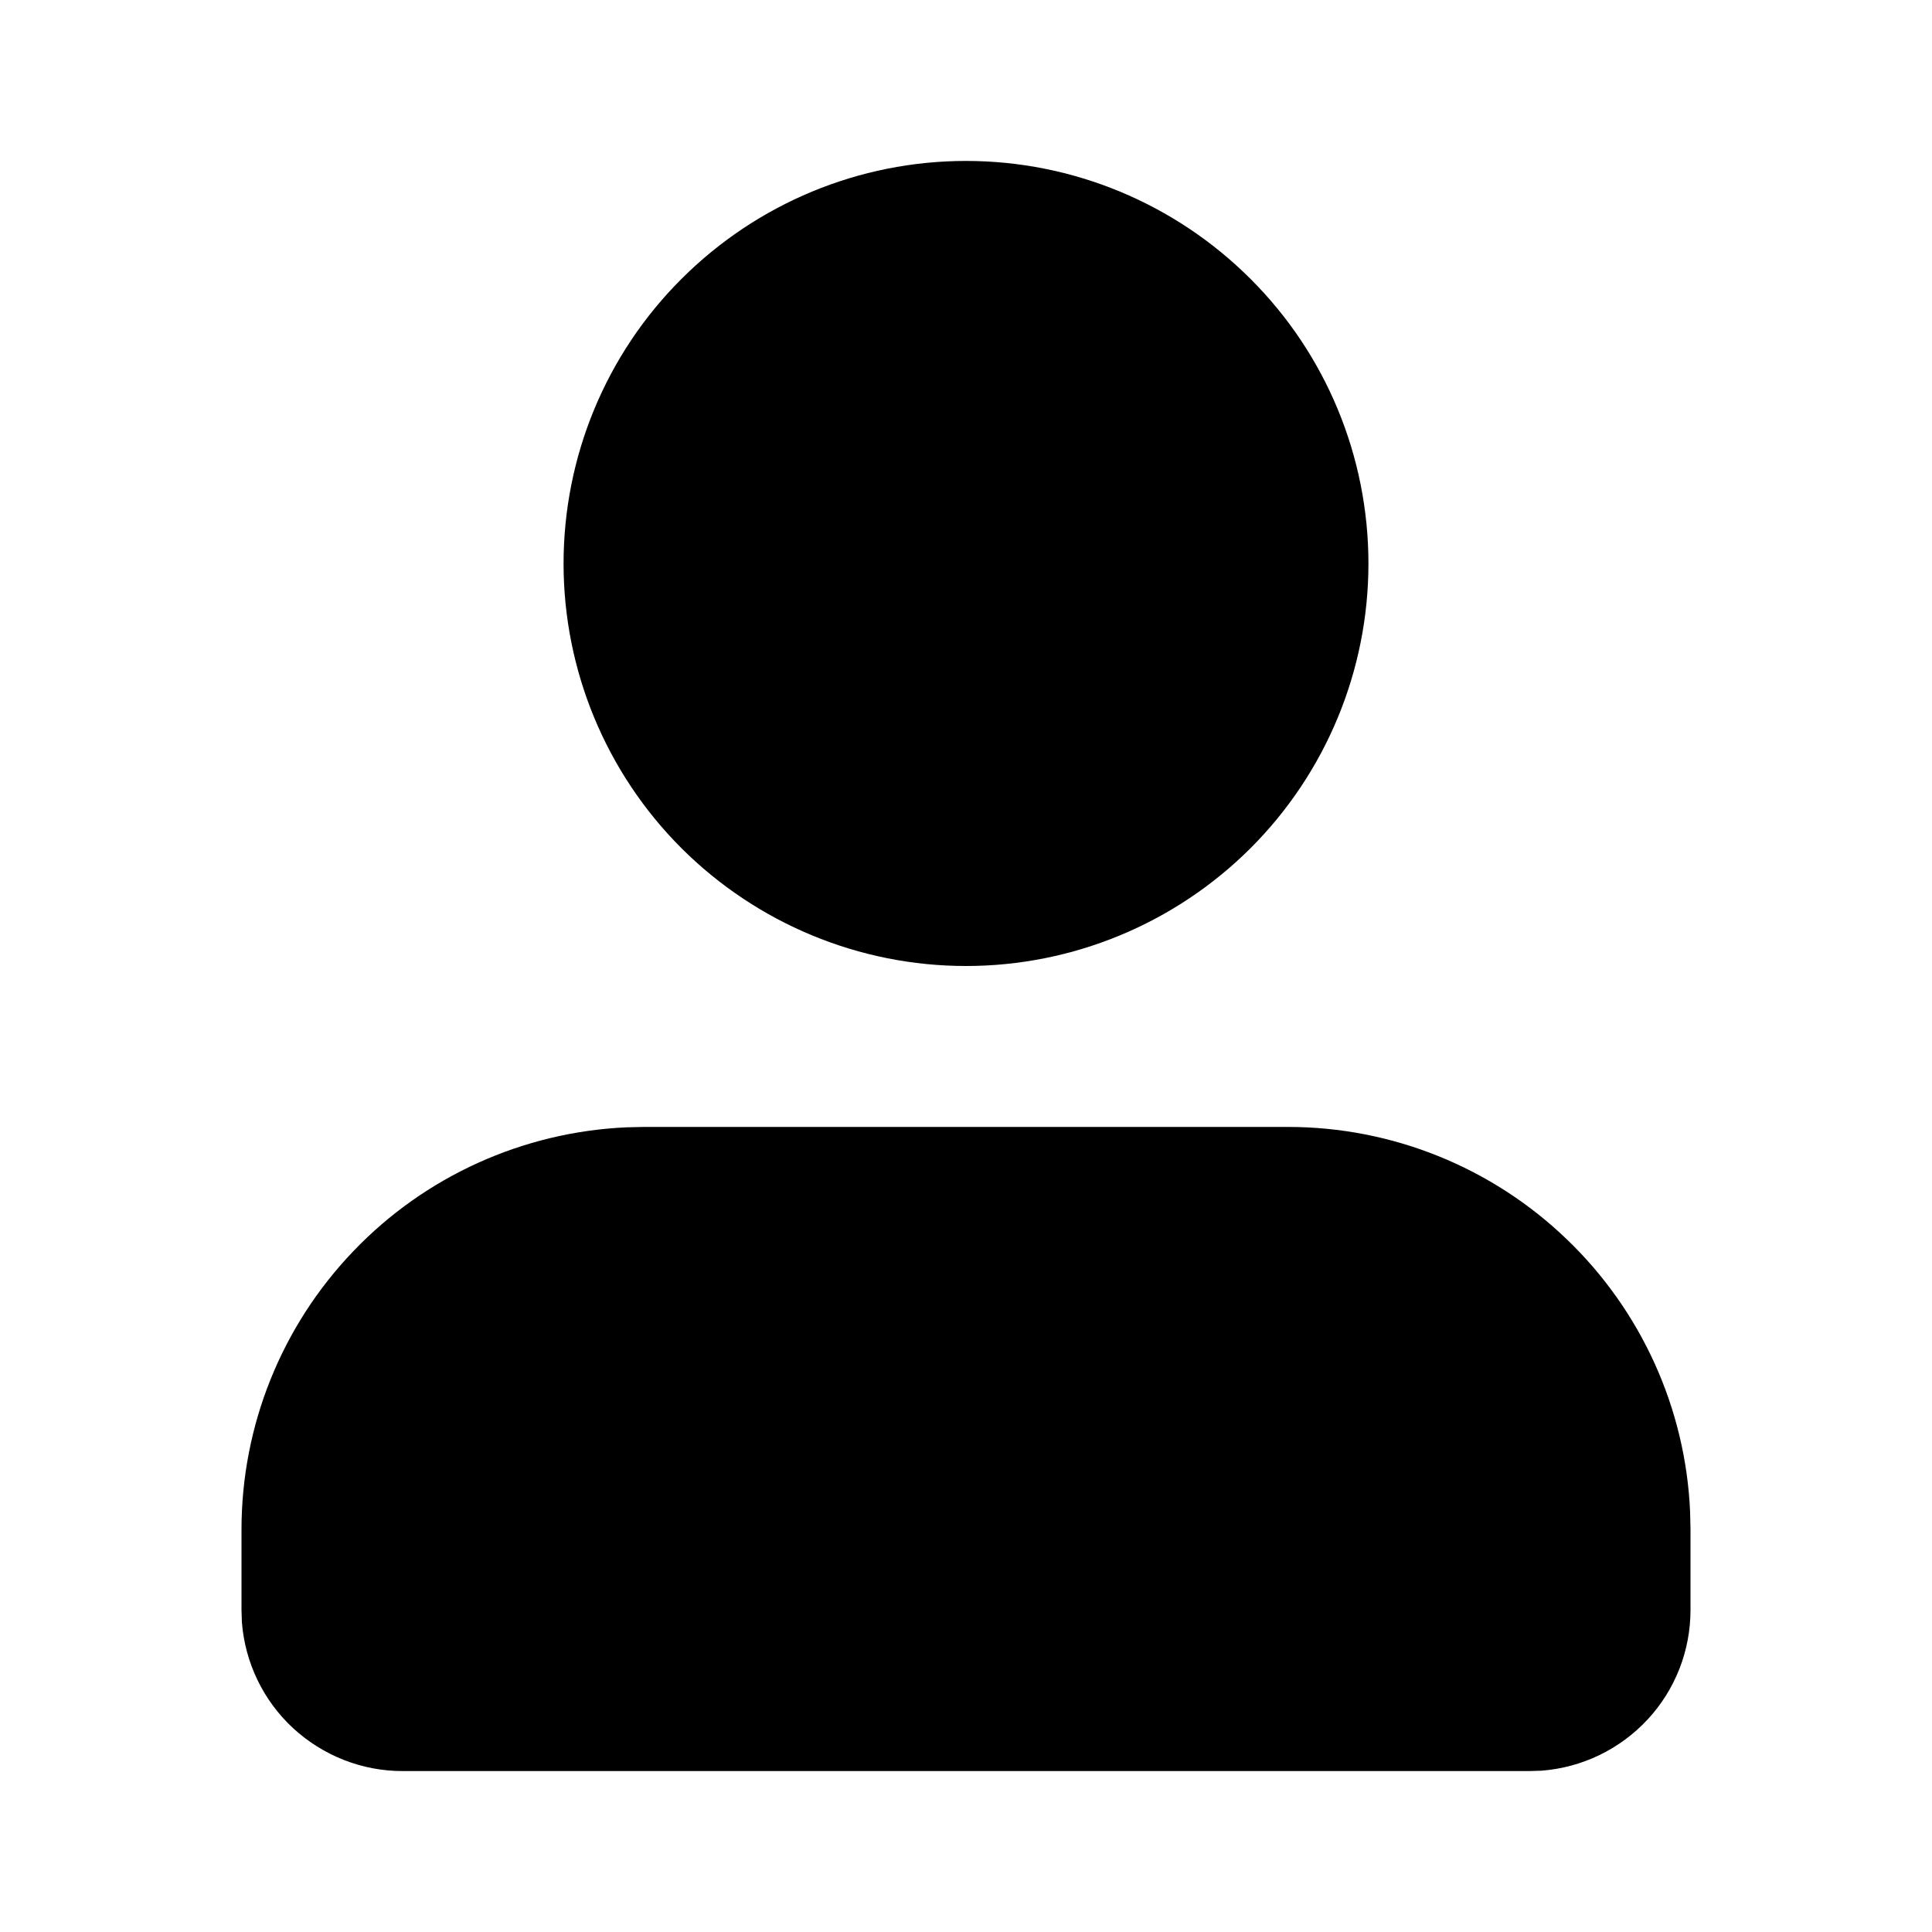 <svg width="10" height="10" viewBox="0 0 10 10" xmlns="http://www.w3.org/2000/svg">
    <path
        d="M6.667 5.833C7.204 5.833 7.72 6.041 8.107 6.412C8.495 6.783 8.725 7.29 8.748 7.826L8.75 7.917V8.333C8.75 8.544 8.671 8.746 8.528 8.9C8.385 9.054 8.189 9.149 7.979 9.165L7.917 9.167H2.083C1.873 9.167 1.671 9.087 1.516 8.944C1.362 8.801 1.268 8.605 1.252 8.396L1.25 8.333V7.917C1.25 7.38 1.457 6.864 1.829 6.476C2.2 6.088 2.707 5.859 3.243 5.835L3.333 5.833H6.667ZM5 0.833C5.553 0.833 6.082 1.053 6.473 1.444C6.864 1.834 7.083 2.364 7.083 2.917C7.083 3.469 6.864 3.999 6.473 4.39C6.082 4.78 5.553 5 5 5C4.447 5 3.918 4.78 3.527 4.39C3.136 3.999 2.917 3.469 2.917 2.917C2.917 2.364 3.136 1.834 3.527 1.444C3.918 1.053 4.447 0.833 5 0.833Z"
        fill="currentColor" />
</svg>